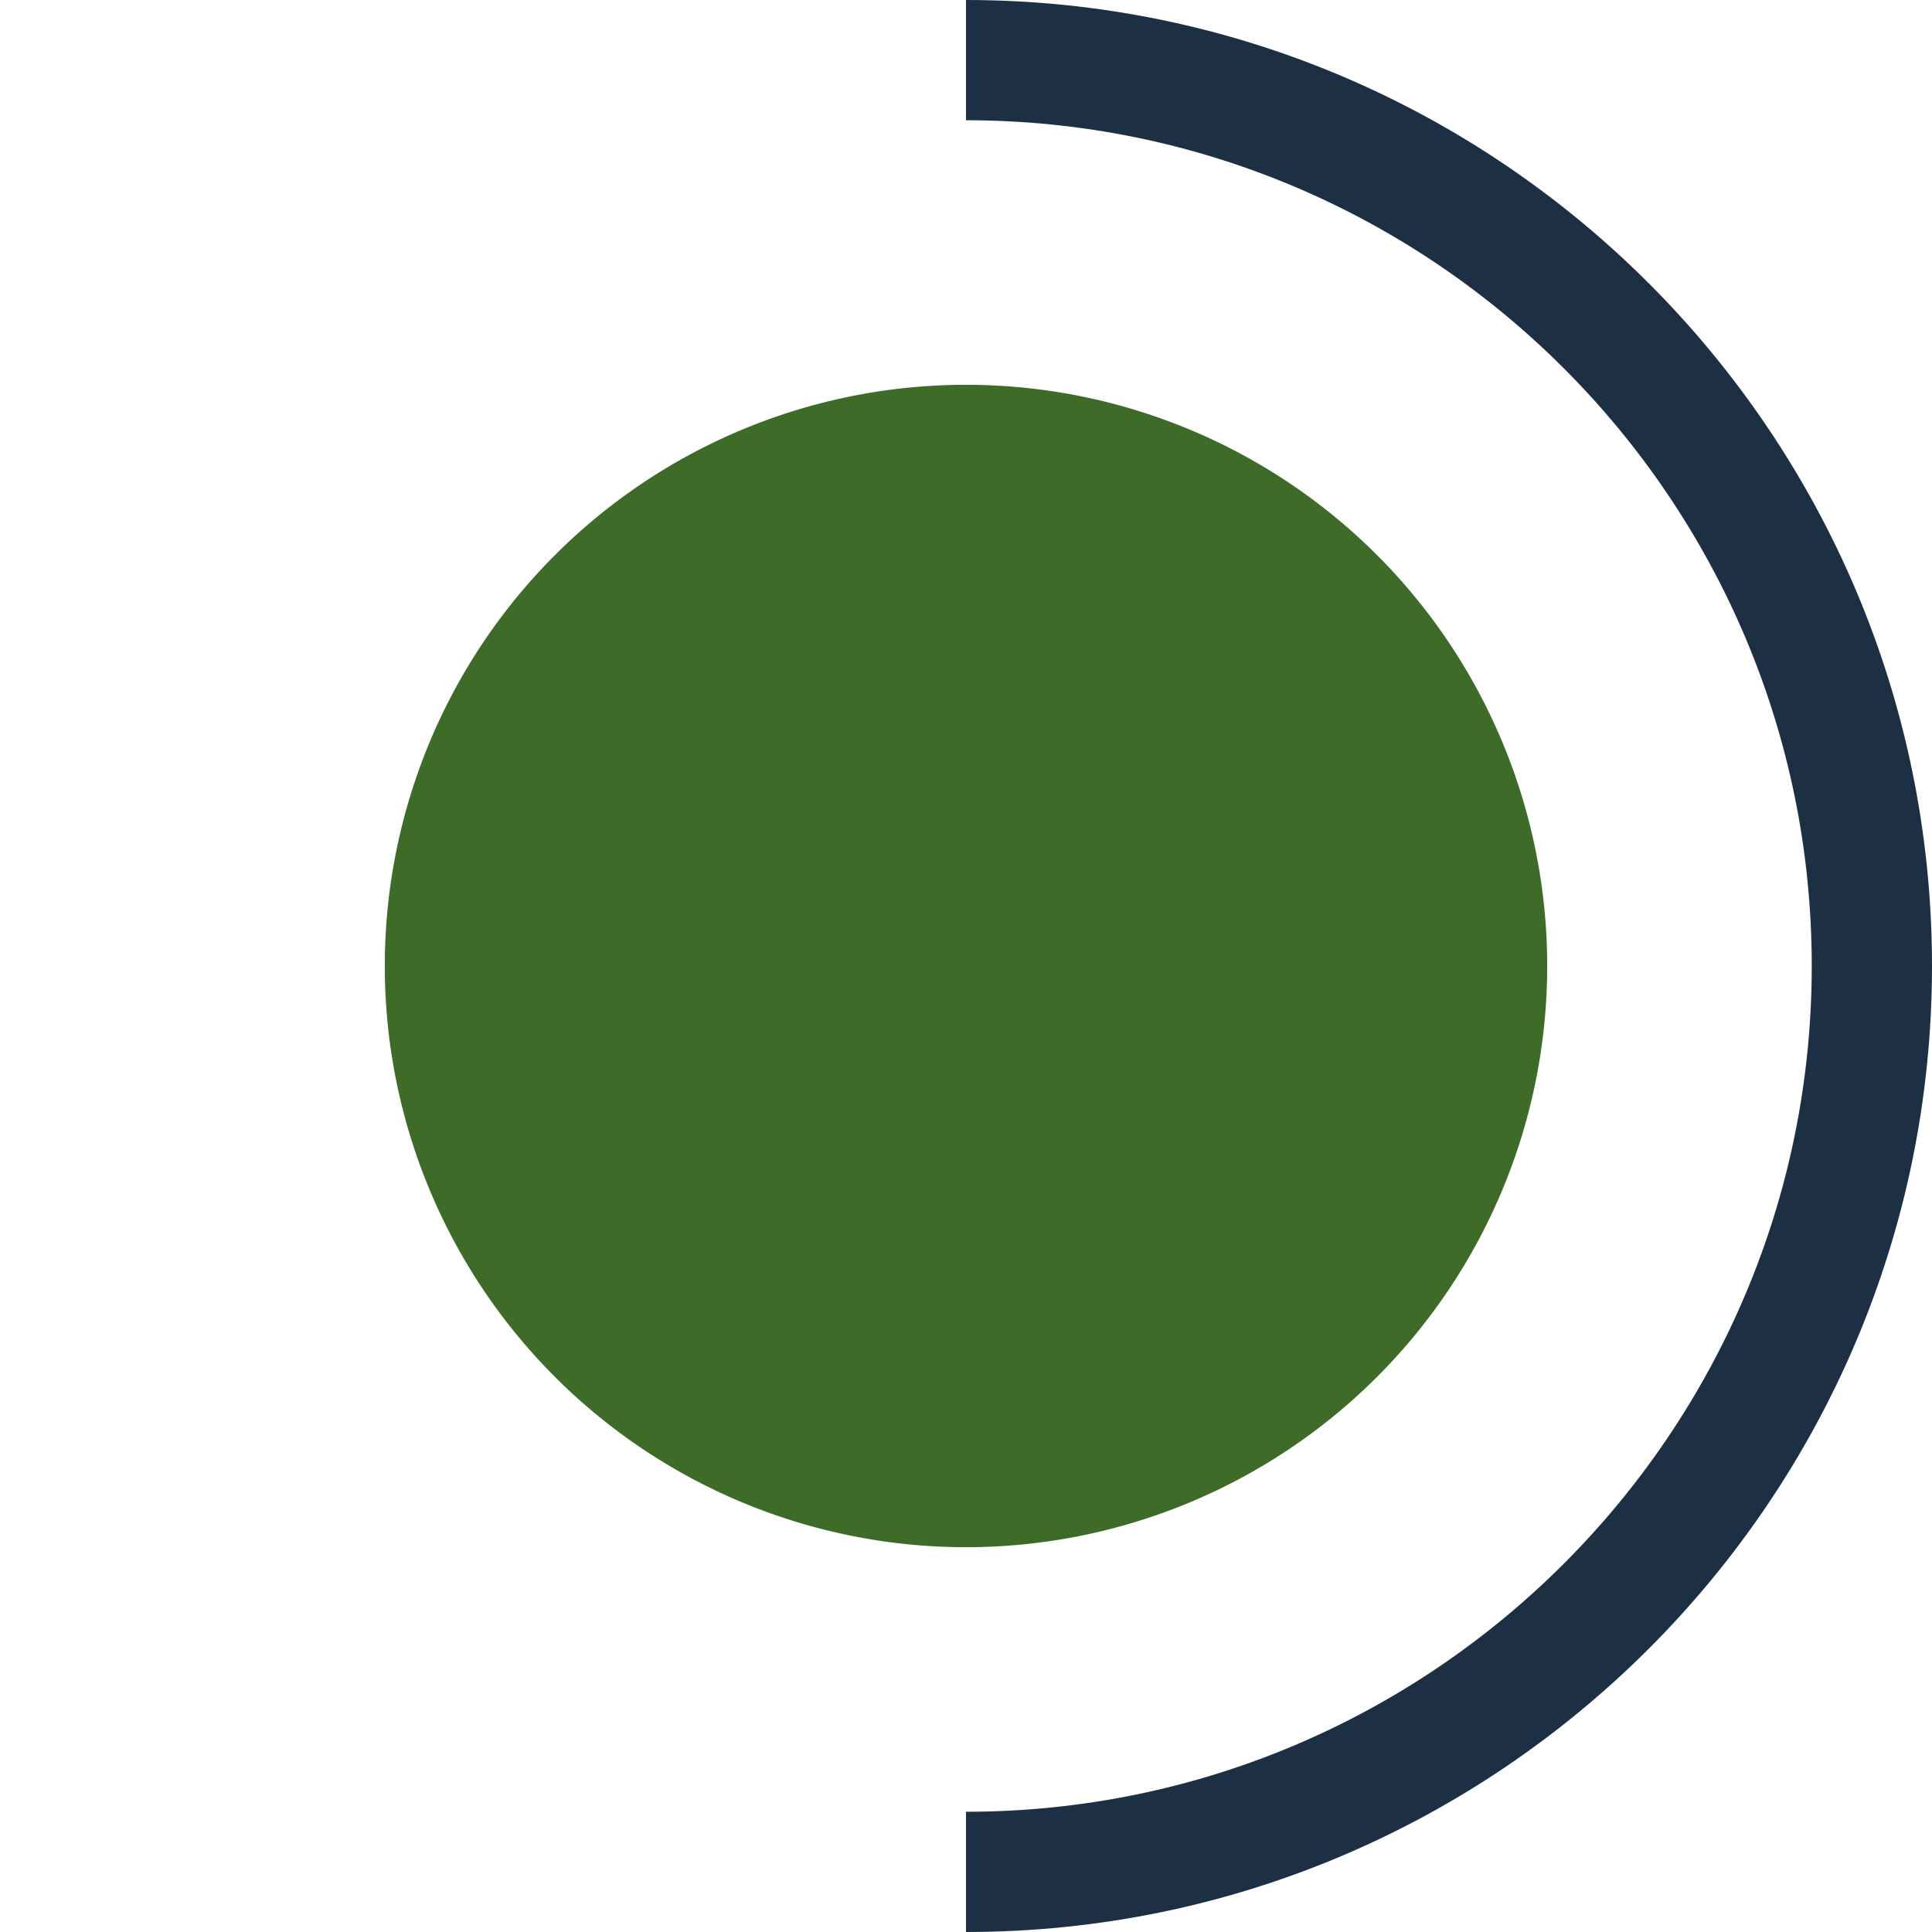 <svg t="1712460872360" class="icon" viewBox="0 0 1024 1024" version="1.1" xmlns="http://www.w3.org/2000/svg" p-id="2641"
     width="200" height="200">
    <path d="M512 63.734C759.175 63.734 960.266 264.825 960.266 512S759.175 960.266 512 960.266v63.734c282.318 0 512-229.682 512-512S794.318 0 512 0v63.734z"
          fill="#1d3043" p-id="2642"></path>
    <path d="M512 512m-308.05 0a308.05 308.05 0 1 0 616.1 0 308.05 308.05 0 1 0-616.1 0Z"
          fill="#3e6b27" p-id="2643"></path>
</svg>